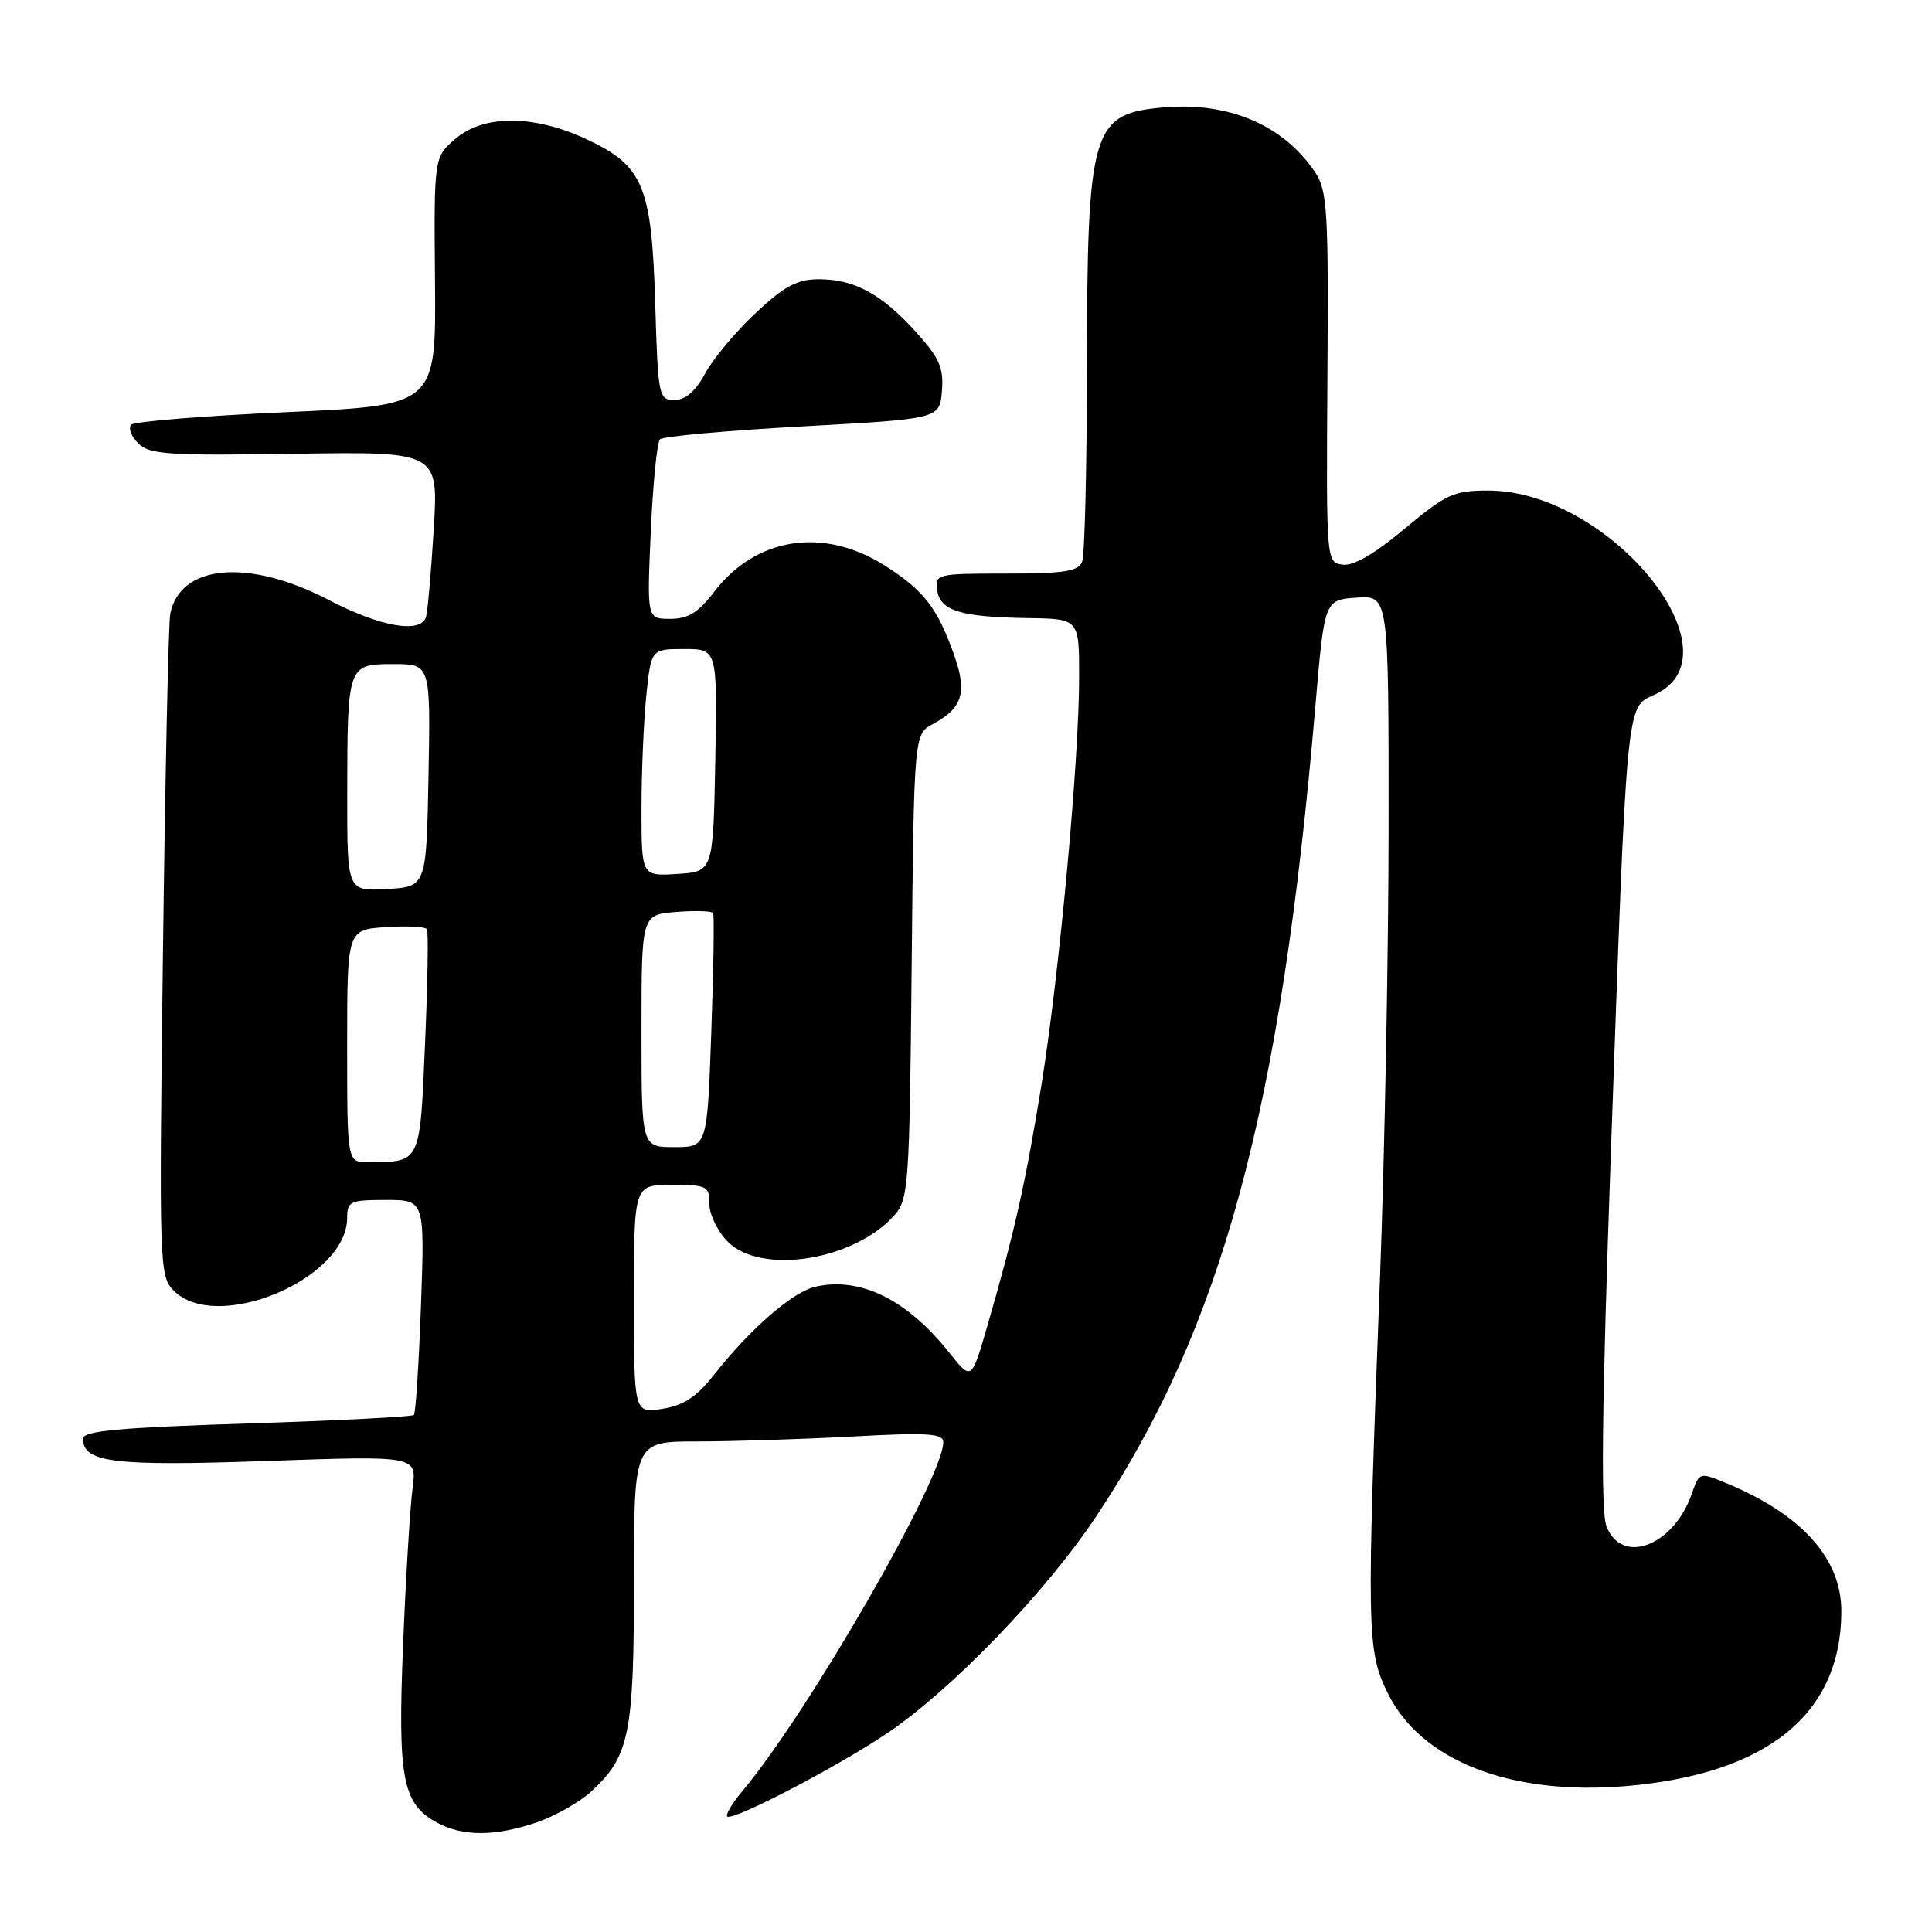 <?xml version="1.0" encoding="UTF-8" standalone="no"?>
<!DOCTYPE svg PUBLIC "-//W3C//DTD SVG 1.1//EN" "http://www.w3.org/Graphics/SVG/1.1/DTD/svg11.dtd" >
<svg xmlns="http://www.w3.org/2000/svg" xmlns:xlink="http://www.w3.org/1999/xlink" version="1.1" viewBox="0 0 256 256">
 <g >
 <path fill="currentColor"
d=" M 71.10 241.48 C 73.56 240.64 76.84 238.78 78.39 237.34 C 83.41 232.68 84.00 229.76 84.00 209.53 C 84.00 191.00 84.00 191.00 92.34 191.00 C 96.93 191.00 106.16 190.71 112.84 190.35 C 122.92 189.80 125.00 189.93 124.99 191.10 C 124.96 195.92 107.07 226.98 98.33 237.38 C 97.01 238.96 96.12 240.45 96.36 240.69 C 97.03 241.36 110.75 234.23 117.50 229.70 C 126.04 223.98 138.60 210.95 145.28 200.89 C 161.97 175.76 169.73 147.03 174.30 93.50 C 175.50 79.50 175.50 79.50 179.75 79.19 C 184.00 78.89 184.00 78.89 184.00 109.19 C 183.99 125.86 183.48 152.78 182.87 169.00 C 181.06 216.46 181.10 218.68 183.89 224.36 C 188.30 233.32 200.18 237.95 215.41 236.67 C 234.17 235.08 243.98 227.13 243.99 213.50 C 243.99 206.52 238.78 200.70 228.84 196.57 C 225.18 195.05 225.18 195.05 224.17 197.94 C 221.76 204.85 214.91 207.46 212.87 202.25 C 212.10 200.26 212.25 186.69 213.44 153.00 C 215.57 92.70 215.47 93.72 219.13 92.10 C 231.01 86.84 213.33 65.00 197.19 65.00 C 192.63 65.00 191.63 65.46 186.11 70.07 C 182.09 73.43 179.31 75.03 177.88 74.82 C 175.74 74.50 175.73 74.38 175.89 50.00 C 176.04 27.90 175.88 25.24 174.26 22.82 C 170.08 16.61 162.91 13.51 154.34 14.22 C 144.61 15.03 144.06 16.91 144.02 49.17 C 144.01 62.19 143.73 73.55 143.39 74.42 C 142.90 75.71 141.03 76.00 133.32 76.00 C 124.13 76.00 123.87 76.06 124.18 78.21 C 124.57 80.93 127.30 81.77 136.25 81.90 C 143.00 82.00 143.00 82.00 142.99 89.75 C 142.99 100.82 140.34 129.34 137.96 143.99 C 135.86 156.90 134.42 163.31 130.82 175.72 C 128.73 182.93 128.73 182.93 125.85 179.32 C 120.22 172.22 114.08 169.17 108.11 170.48 C 105.05 171.15 99.50 175.97 94.50 182.30 C 92.28 185.11 90.52 186.25 87.75 186.68 C 84.00 187.26 84.00 187.26 84.00 172.13 C 84.00 157.00 84.00 157.00 89.00 157.00 C 93.69 157.00 94.00 157.16 94.00 159.55 C 94.00 160.95 95.10 163.20 96.45 164.55 C 100.88 168.97 113.17 167.02 118.50 161.04 C 120.39 158.91 120.52 157.15 120.80 128.04 C 121.11 97.28 121.11 97.28 123.63 95.93 C 127.53 93.84 128.18 91.76 126.45 86.86 C 124.23 80.56 122.43 78.23 117.24 74.94 C 109.11 69.78 100.16 71.17 94.61 78.44 C 92.53 81.17 91.17 82.00 88.81 82.00 C 85.72 82.00 85.72 82.00 86.23 70.46 C 86.51 64.12 87.06 58.61 87.45 58.21 C 87.84 57.82 96.34 57.05 106.33 56.50 C 124.50 55.50 124.50 55.50 124.81 51.82 C 125.06 48.74 124.49 47.45 121.38 44.00 C 116.82 38.96 113.23 37.00 108.51 37.00 C 105.63 37.00 103.96 37.89 100.13 41.48 C 97.49 43.94 94.48 47.54 93.44 49.48 C 92.17 51.84 90.83 53.00 89.37 53.00 C 87.28 53.00 87.19 52.55 86.82 40.25 C 86.35 24.60 85.25 21.96 77.68 18.43 C 70.69 15.18 64.07 15.17 60.31 18.42 C 57.50 20.85 57.50 20.85 57.64 37.29 C 57.78 53.72 57.78 53.72 37.97 54.61 C 27.08 55.10 17.82 55.85 17.39 56.27 C 16.97 56.70 17.38 57.81 18.31 58.74 C 19.80 60.23 22.25 60.39 39.05 60.13 C 58.10 59.84 58.10 59.84 57.47 70.17 C 57.12 75.85 56.66 81.06 56.45 81.75 C 55.75 84.00 50.41 83.07 43.57 79.50 C 32.95 73.97 23.88 74.75 22.56 81.32 C 22.32 82.52 21.89 102.75 21.59 126.28 C 21.07 167.88 21.11 169.11 23.03 171.03 C 28.73 176.73 46.00 169.47 46.00 161.37 C 46.00 159.19 46.40 159.00 51.14 159.00 C 56.28 159.00 56.28 159.00 55.78 173.03 C 55.50 180.75 55.08 187.26 54.84 187.49 C 54.60 187.73 44.64 188.24 32.70 188.62 C 15.84 189.16 11.00 189.60 11.00 190.62 C 11.00 193.80 15.06 194.30 35.33 193.59 C 55.24 192.89 55.24 192.89 54.67 197.19 C 54.35 199.56 53.78 208.81 53.42 217.74 C 52.68 235.66 53.31 239.01 57.89 241.50 C 61.31 243.36 65.61 243.35 71.10 241.48 Z  M 46.00 138.60 C 46.00 123.19 46.00 123.19 51.10 122.85 C 53.90 122.66 56.36 122.78 56.57 123.12 C 56.78 123.46 56.67 130.28 56.32 138.29 C 55.63 154.30 55.80 153.95 48.75 153.99 C 46.00 154.00 46.00 154.00 46.00 138.60 Z  M 85.00 136.60 C 85.00 121.20 85.00 121.20 89.59 120.84 C 92.11 120.64 94.31 120.70 94.49 120.99 C 94.66 121.27 94.55 128.36 94.25 136.75 C 93.71 152.00 93.71 152.00 89.35 152.00 C 85.00 152.00 85.00 152.00 85.00 136.60 Z  M 46.01 105.30 C 46.03 88.06 46.05 88.00 52.14 88.00 C 57.05 88.00 57.05 88.00 56.78 102.75 C 56.50 117.50 56.50 117.50 51.25 117.80 C 46.00 118.10 46.00 118.10 46.01 105.30 Z  M 85.00 107.20 C 85.00 102.30 85.29 95.53 85.64 92.15 C 86.28 86.00 86.28 86.00 90.67 86.00 C 95.05 86.00 95.05 86.00 94.78 100.75 C 94.50 115.50 94.50 115.50 89.75 115.80 C 85.00 116.11 85.00 116.11 85.00 107.20 Z "/>
</g>
</svg>